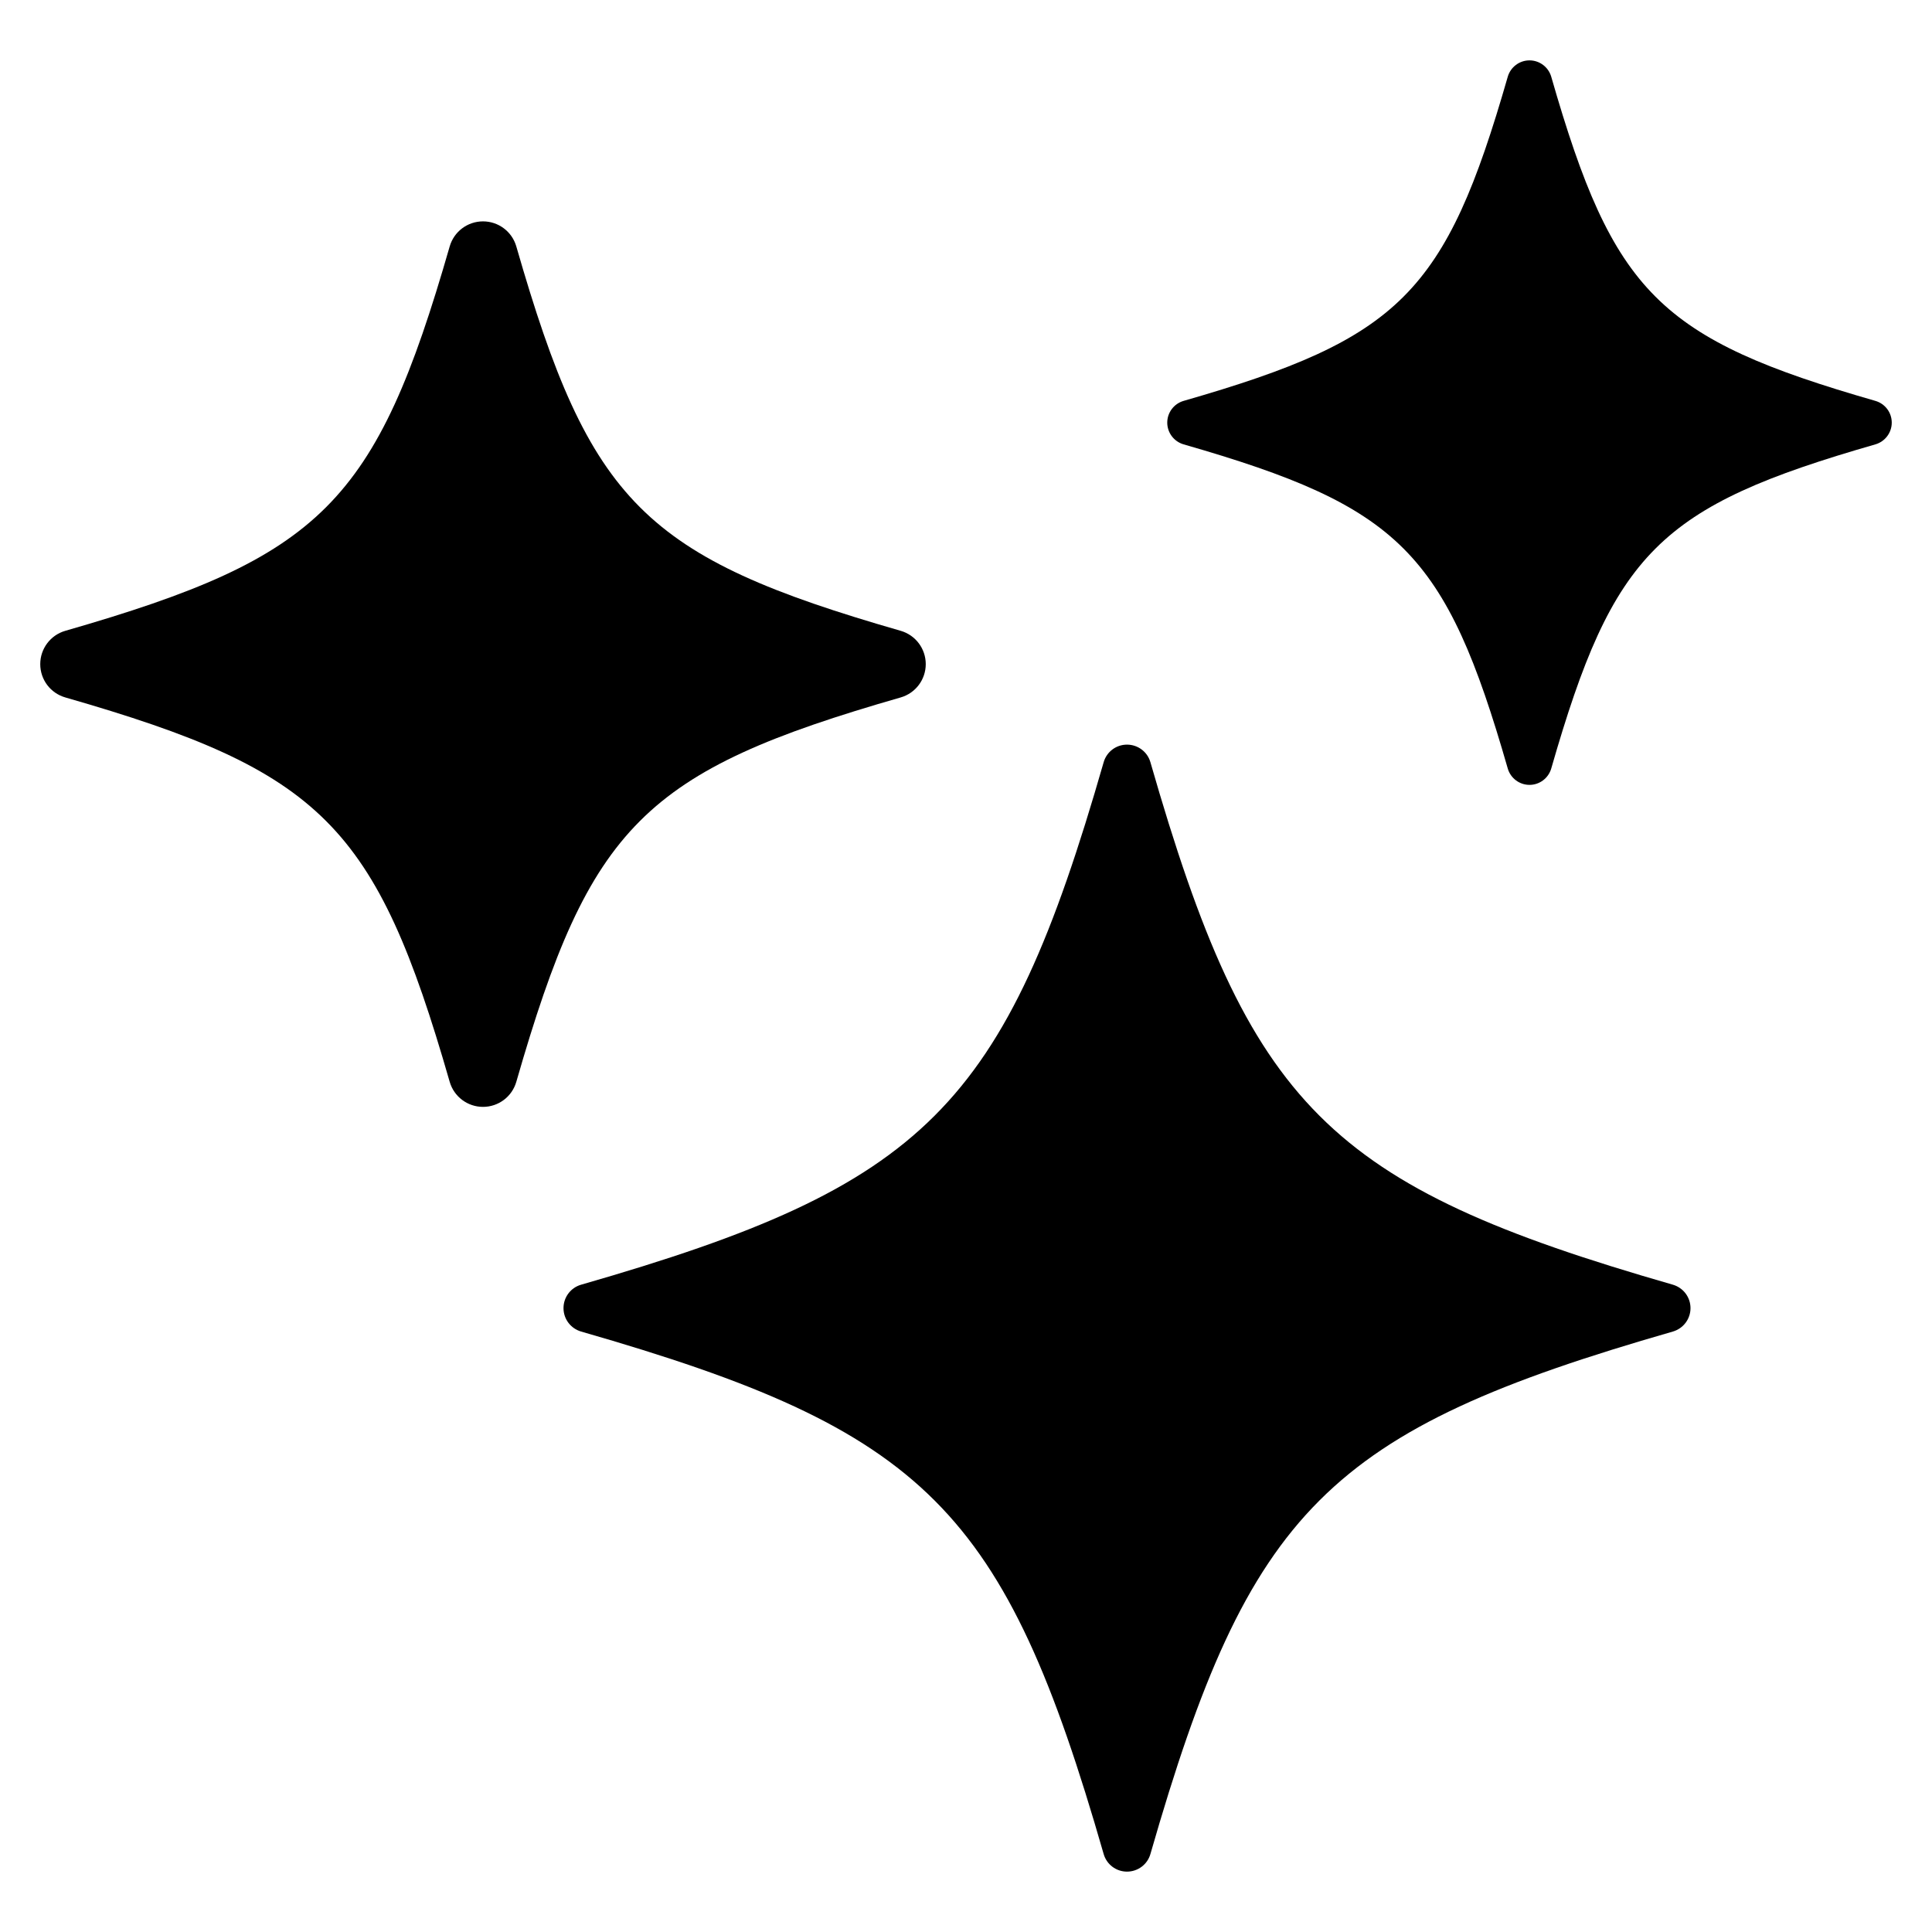<svg width="24" height="24" viewBox="0 0 24 24" fill="none" xmlns="http://www.w3.org/2000/svg">
    <path d="M20.781 15.959C16.494 14.727 15.523 13.756 14.291 9.469C14.254 9.339 14.135 9.25 14 9.25C13.865 9.25 13.747 9.339 13.71 9.469C12.477 13.757 11.506 14.727 7.219 15.959C7.089 15.996 7 16.115 7 16.25C7 16.385 7.089 16.503 7.219 16.541C11.507 17.773 12.477 18.743 13.71 23.031C13.747 23.161 13.865 23.25 14 23.25C14.135 23.25 14.254 23.161 14.291 23.031C15.523 18.744 16.493 17.773 20.781 16.541C20.911 16.503 21 16.385 21 16.25C21 16.115 20.911 15.997 20.781 15.959Z" fill="black"/>
    <path d="M23.297 4.98C20.608 4.207 20.043 3.643 19.27 0.953C19.235 0.833 19.125 0.75 19 0.75C18.875 0.75 18.765 0.833 18.73 0.953C17.957 3.643 17.392 4.207 14.703 4.98C14.583 5.015 14.5 5.125 14.5 5.25C14.5 5.375 14.583 5.485 14.703 5.52C17.392 6.293 17.957 6.857 18.73 9.547C18.765 9.667 18.875 9.75 19 9.75C19.125 9.75 19.235 9.667 19.27 9.547C20.043 6.857 20.608 6.293 23.297 5.52C23.417 5.485 23.5 5.375 23.5 5.25C23.5 5.124 23.417 5.015 23.297 4.98Z" fill="black"/>
    <path d="M11.5 8.25C11.5 8.058 11.373 7.889 11.188 7.836C8 6.919 7.331 6.25 6.414 3.062C6.361 2.877 6.192 2.75 6 2.75C5.808 2.75 5.639 2.877 5.586 3.062C4.669 6.25 4 6.919 0.812 7.836C0.627 7.889 0.5 8.058 0.5 8.25C0.5 8.443 0.627 8.611 0.812 8.664C4 9.58 4.669 10.25 5.586 13.438C5.639 13.623 5.808 13.75 6 13.75C6.192 13.75 6.361 13.623 6.414 13.438C7.331 10.25 8 9.58 11.188 8.664C11.373 8.611 11.5 8.442 11.5 8.25Z" fill="black"/>
</svg>
